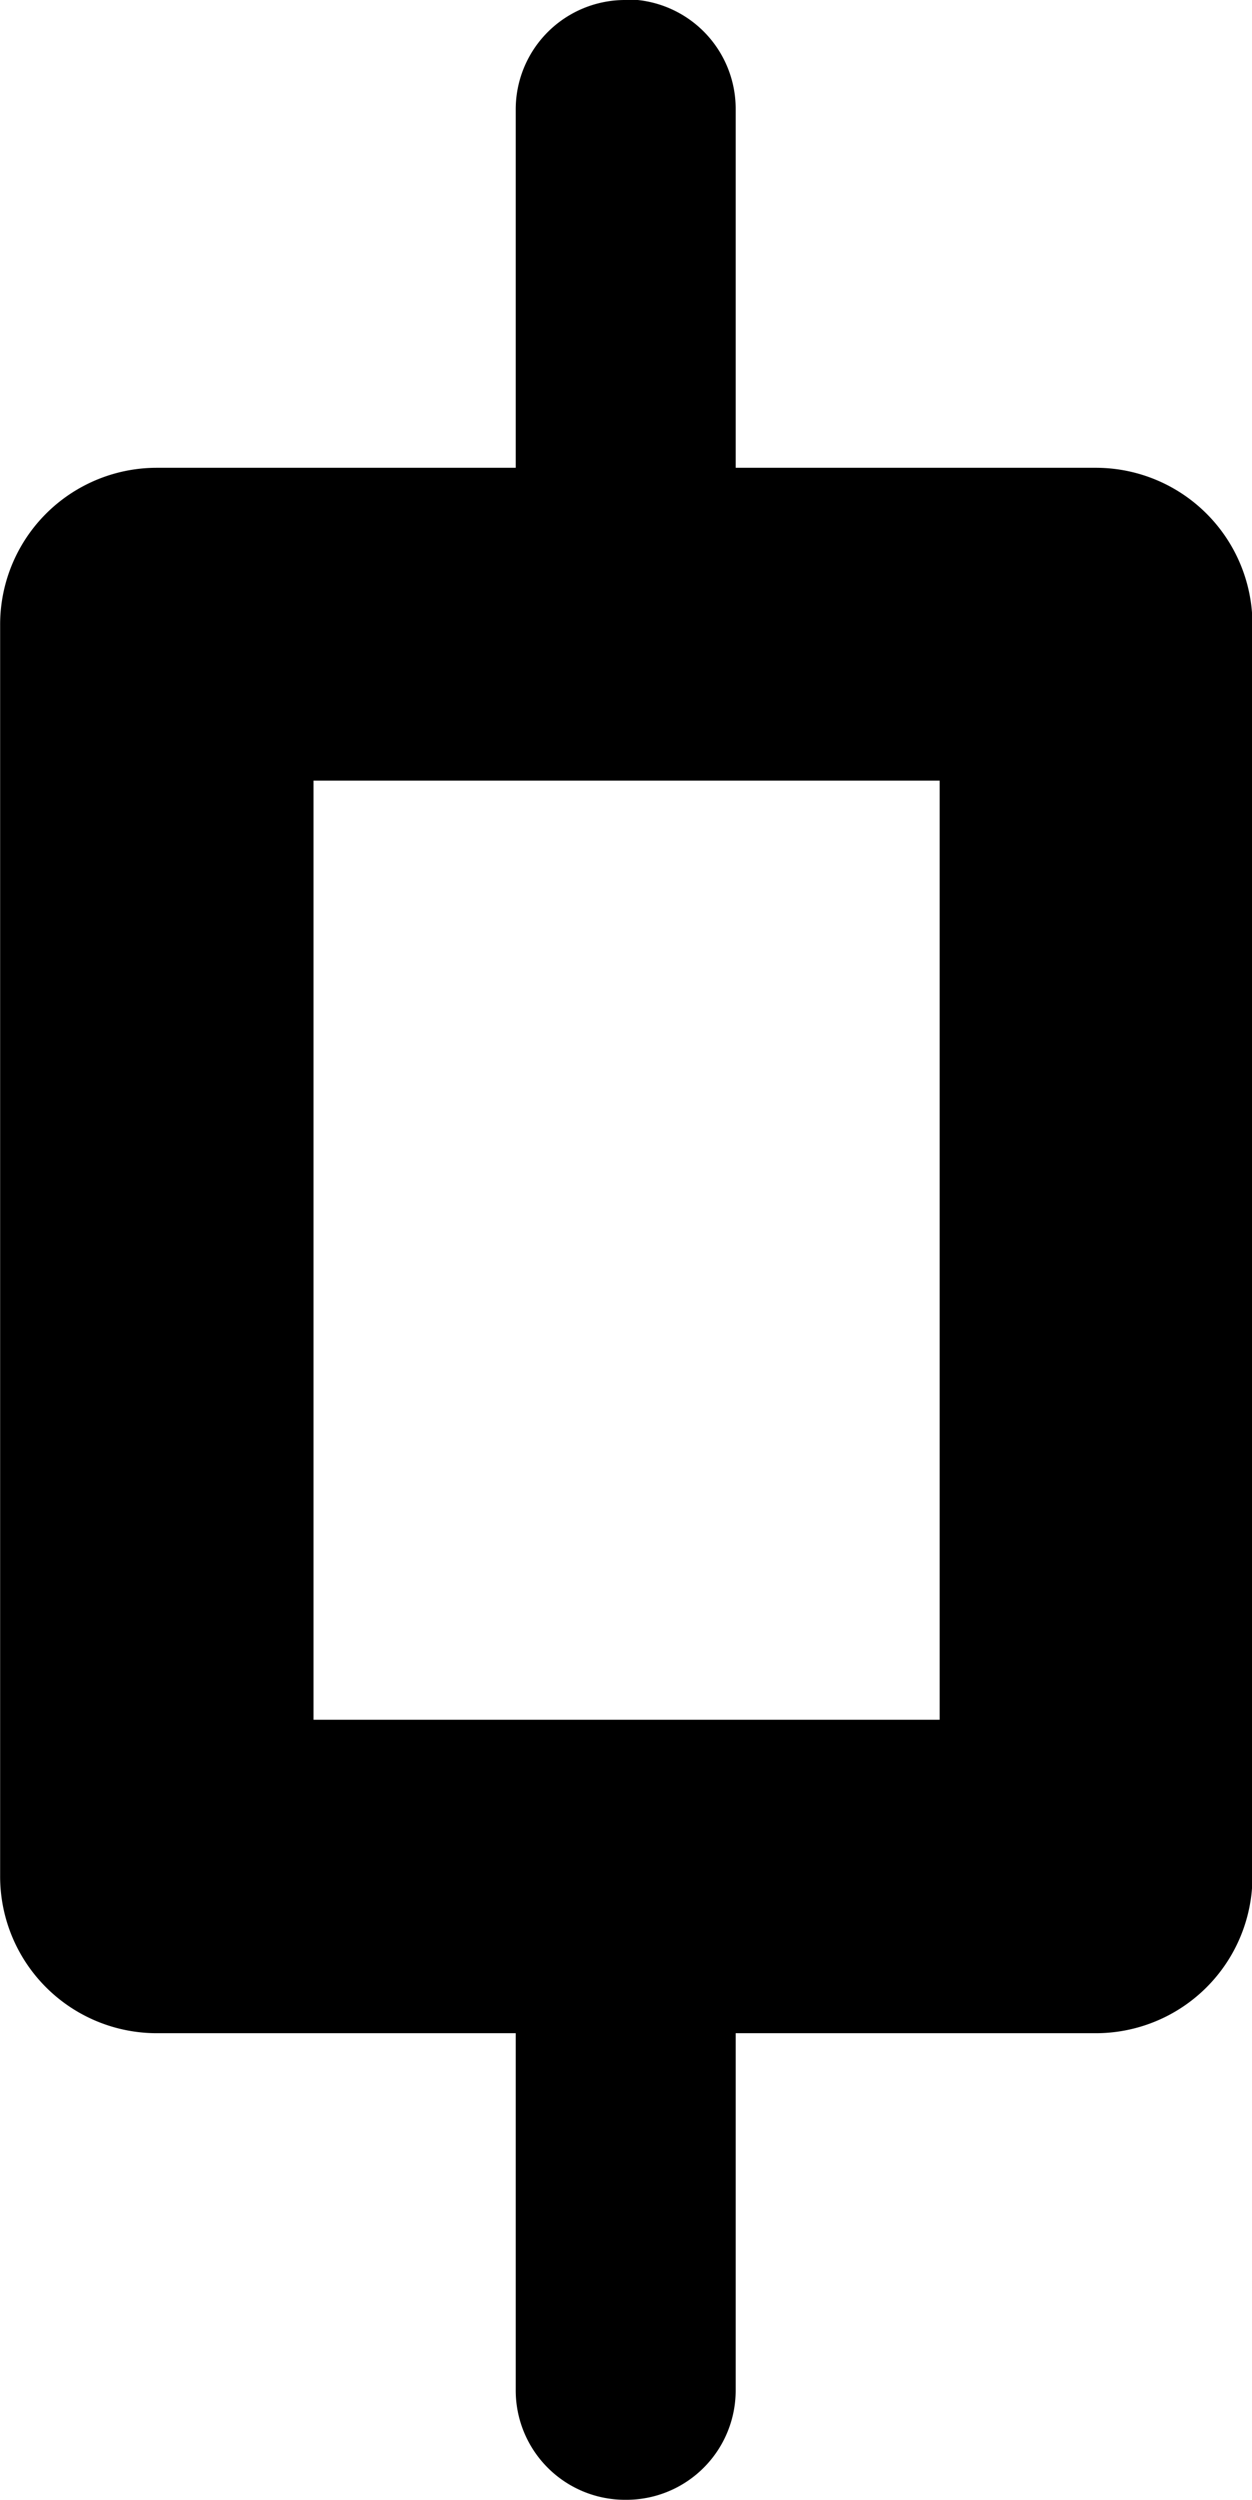 <svg xmlns="http://www.w3.org/2000/svg" xmlns:svg="http://www.w3.org/2000/svg" id="svg4268" width="8.002" height="15.974" version="1.1" viewBox="0 0 2.117 4.227"><g id="execution-specification" transform="translate(-60.59,9.914)" style="display:inline"><path style="color:#000;fill:#000;stroke-linecap:round;-inkscape-stroke:none" id="path1267-3" d="m 61.648,-6.852 a 0.185,0.185 0 0 0 -0.186,0.186 v 0.793 a 0.185,0.185 0 0 0 0.186,0.186 0.185,0.185 0 0 0 0.186,-0.186 v -0.793 a 0.185,0.185 0 0 0 -0.186,-0.186 z"/><path style="color:#000;fill:#000;stroke-linecap:round;-inkscape-stroke:none" id="path1267-6" d="m 61.648,-9.914 a 0.185,0.185 0 0 0 -0.186,0.186 v 0.793 A 0.185,0.185 0 0 0 61.648,-8.75 0.185,0.185 0 0 0 61.834,-8.936 v -0.793 a 0.185,0.185 0 0 0 -0.186,-0.186 z"/><g id="rect1263-5"><path style="color:#000;fill:#000;fill-opacity:0;stroke-width:.529;stroke-linecap:round;stroke-linejoin:round;-inkscape-stroke:none" id="path3776" d="m 60.854,-8.858 h 1.587 v 2.117 h -1.587 z"/><path style="color:#000;fill:#000;stroke-linecap:round;stroke-linejoin:round;-inkscape-stroke:none" id="path3778" d="m 60.854,-9.123 a 0.265,0.265 0 0 0 -0.264,0.266 v 2.115 a 0.265,0.265 0 0 0 0.264,0.266 h 1.588 a 0.265,0.265 0 0 0 0.266,-0.266 v -2.115 a 0.265,0.265 0 0 0 -0.266,-0.266 z m 0.266,0.529 h 1.059 v 1.588 h -1.059 z"/></g></g></svg>